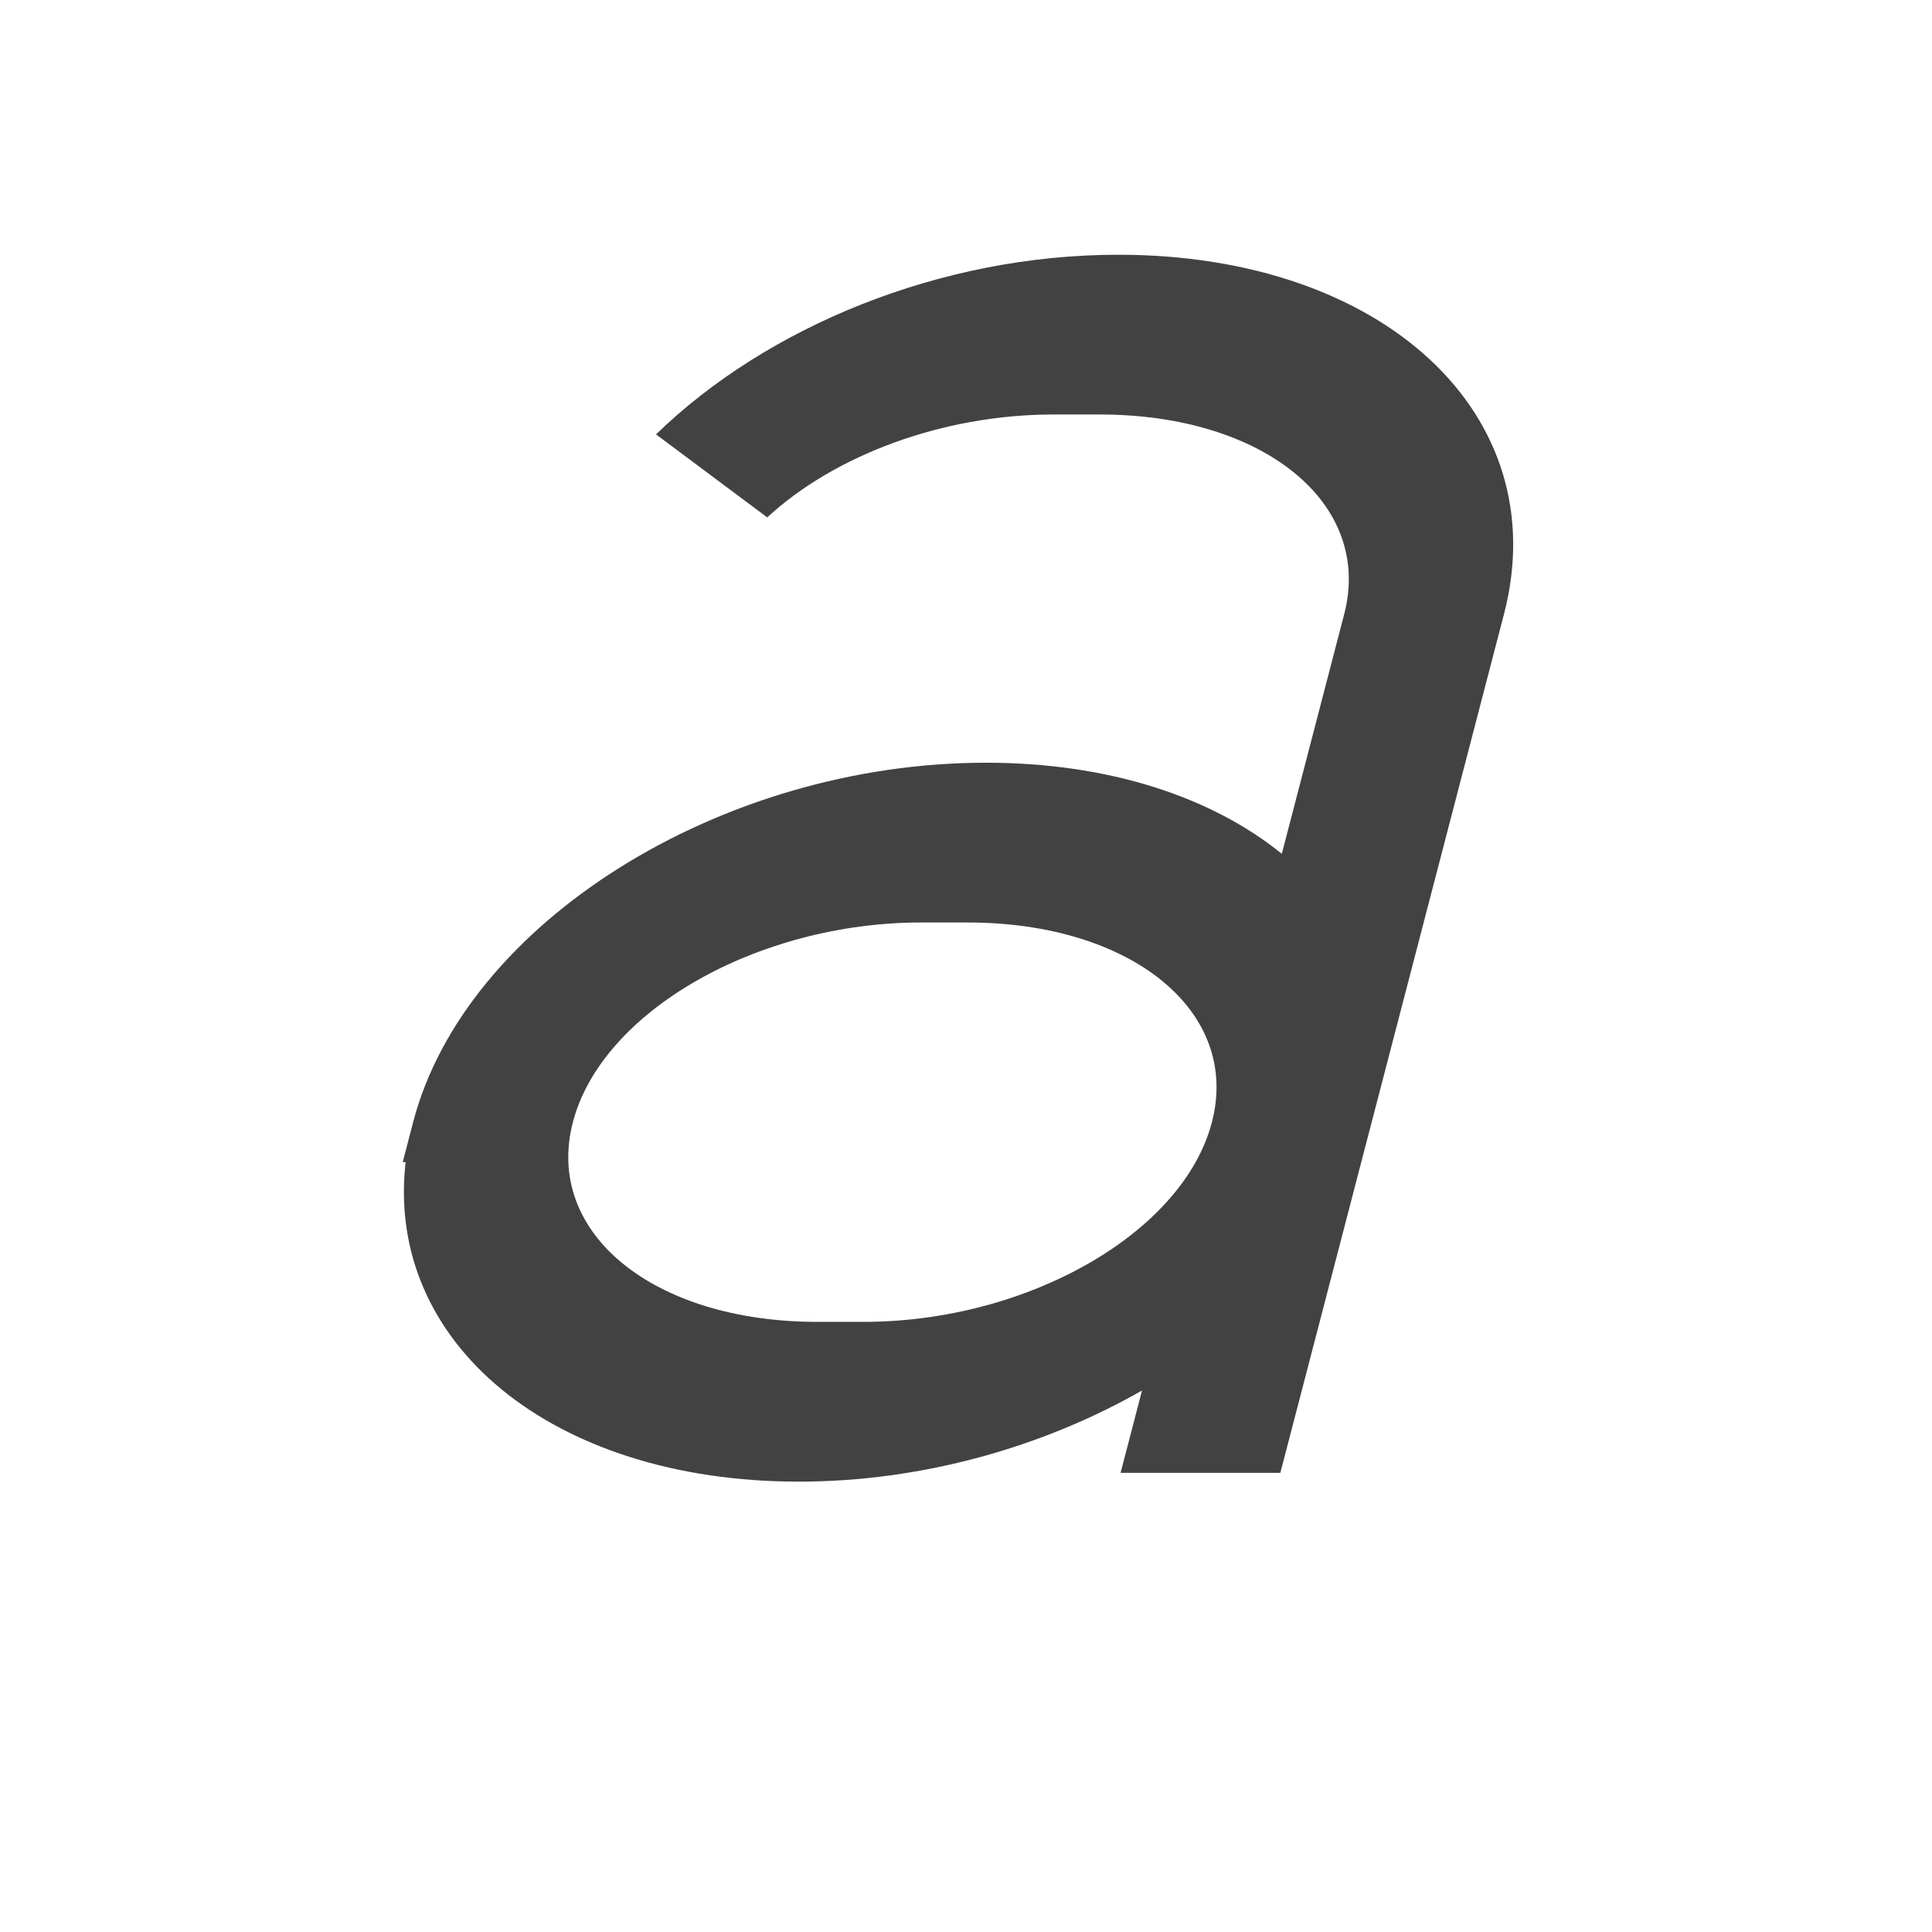 <?xml version="1.0" encoding="UTF-8"?>
<svg xmlns="http://www.w3.org/2000/svg" xmlns:xlink="http://www.w3.org/1999/xlink" width="512pt" height="512pt" viewBox="0 0 512 512" version="1.1">
<g id="surface1">
<path style=" stroke:none;fill-rule:nonzero;fill:rgb(25.882%,25.882%,25.882%);fill-opacity:1;" d="M 296.363 67.508 C 249.176 67.508 203.18 86.613 173.855 115.117 L 203.328 137.117 C 220.934 120.828 249.531 109.844 279.223 109.844 L 291.449 109.844 C 334.973 109.844 363.863 133.445 356.227 162.766 L 339.691 226.27 C 321.164 211.242 293.891 202.129 261.301 202.129 C 190.938 202.129 123.227 244.613 109.484 297.387 L 106.727 307.973 L 107.496 307.973 C 102.039 355.727 146.094 392.648 211.688 392.648 C 244.277 392.648 276.297 383.527 302.648 368.5 L 296.965 390.328 L 339.301 390.328 L 360.75 307.973 L 362.73 300.363 L 363.508 297.387 L 398.566 162.766 C 412.309 109.992 366.727 67.508 296.363 67.508 Z M 244.164 244.465 L 256.391 244.465 C 299.914 244.465 328.805 268.07 321.168 297.387 C 313.535 326.707 272.348 350.309 228.828 350.309 L 216.598 350.309 C 173.074 350.309 144.184 326.707 151.82 297.387 C 159.457 268.07 200.641 244.465 244.164 244.465 Z M 244.164 244.465 "/>
</g>
</svg>
